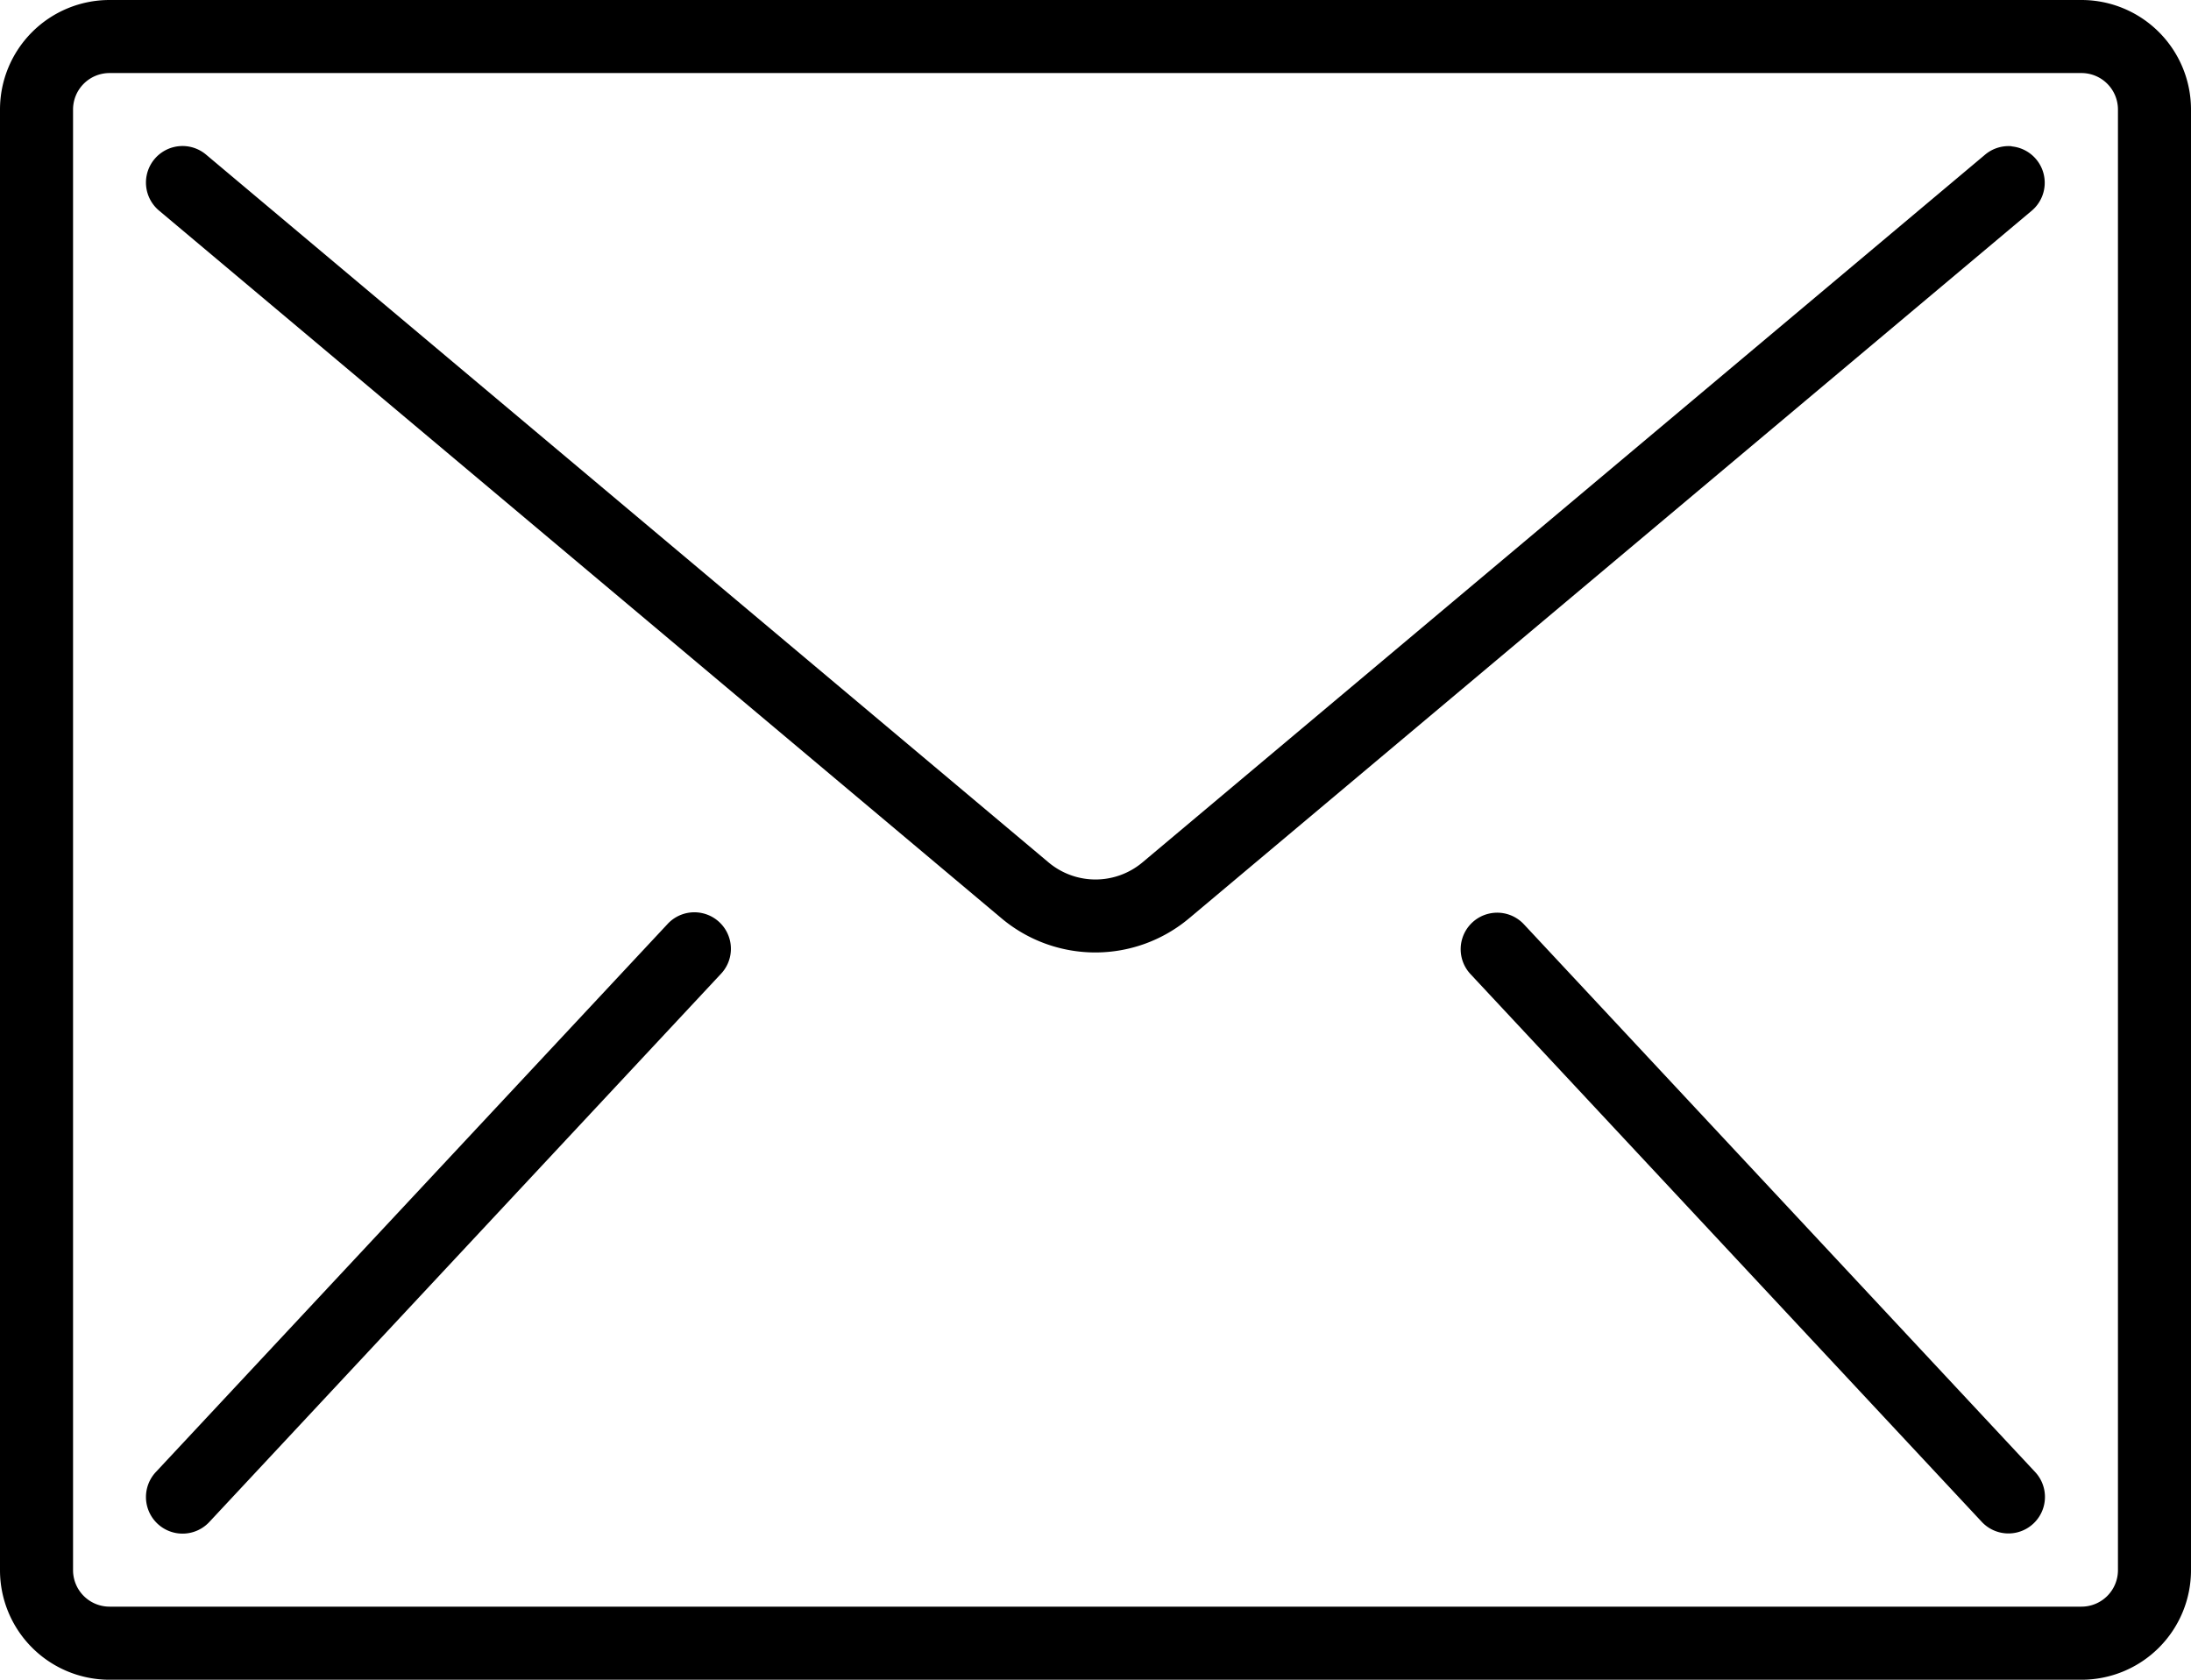 <svg id="Capa_1" data-name="Capa 1" xmlns="http://www.w3.org/2000/svg" viewBox="0 0 512 392.54"><title>emailblack</title><path d="M486.4,0H25.6A25.6,25.6,0,0,0,0,25.6H0V366.94a25.6,25.6,0,0,0,25.6,25.6H486.4a25.6,25.6,0,0,0,25.6-25.6h0V25.6A25.6,25.6,0,0,0,486.4,0Zm8.53,366.93a8.53,8.53,0,0,1-8.53,8.53H25.6a8.53,8.53,0,0,1-8.53-8.53h0V25.6a8.53,8.53,0,0,1,8.53-8.53H486.4a8.53,8.53,0,0,1,8.53,8.53V366.94Z"/><path d="M470.08,34.17a8.53,8.53,0,0,0-6.23,2L267,201.51a17.07,17.07,0,0,1-22,0L48.15,36.13a8.54,8.54,0,1,0-11,13.07h0L234,214.57a34.09,34.09,0,0,0,43.91,0L474.82,49.21a8.54,8.54,0,0,0-4.74-15Z"/><path d="M164.12,213.4a8.53,8.53,0,0,0-8.23,2.65L36.42,344A8.53,8.53,0,0,0,48.9,355.69l119.47-128a8.53,8.53,0,0,0-4.25-14.29Z"/><path d="M356.11,216a8.53,8.53,0,0,0-12.48,11.64l119.47,128A8.53,8.53,0,0,0,475.58,344Z"/></svg>